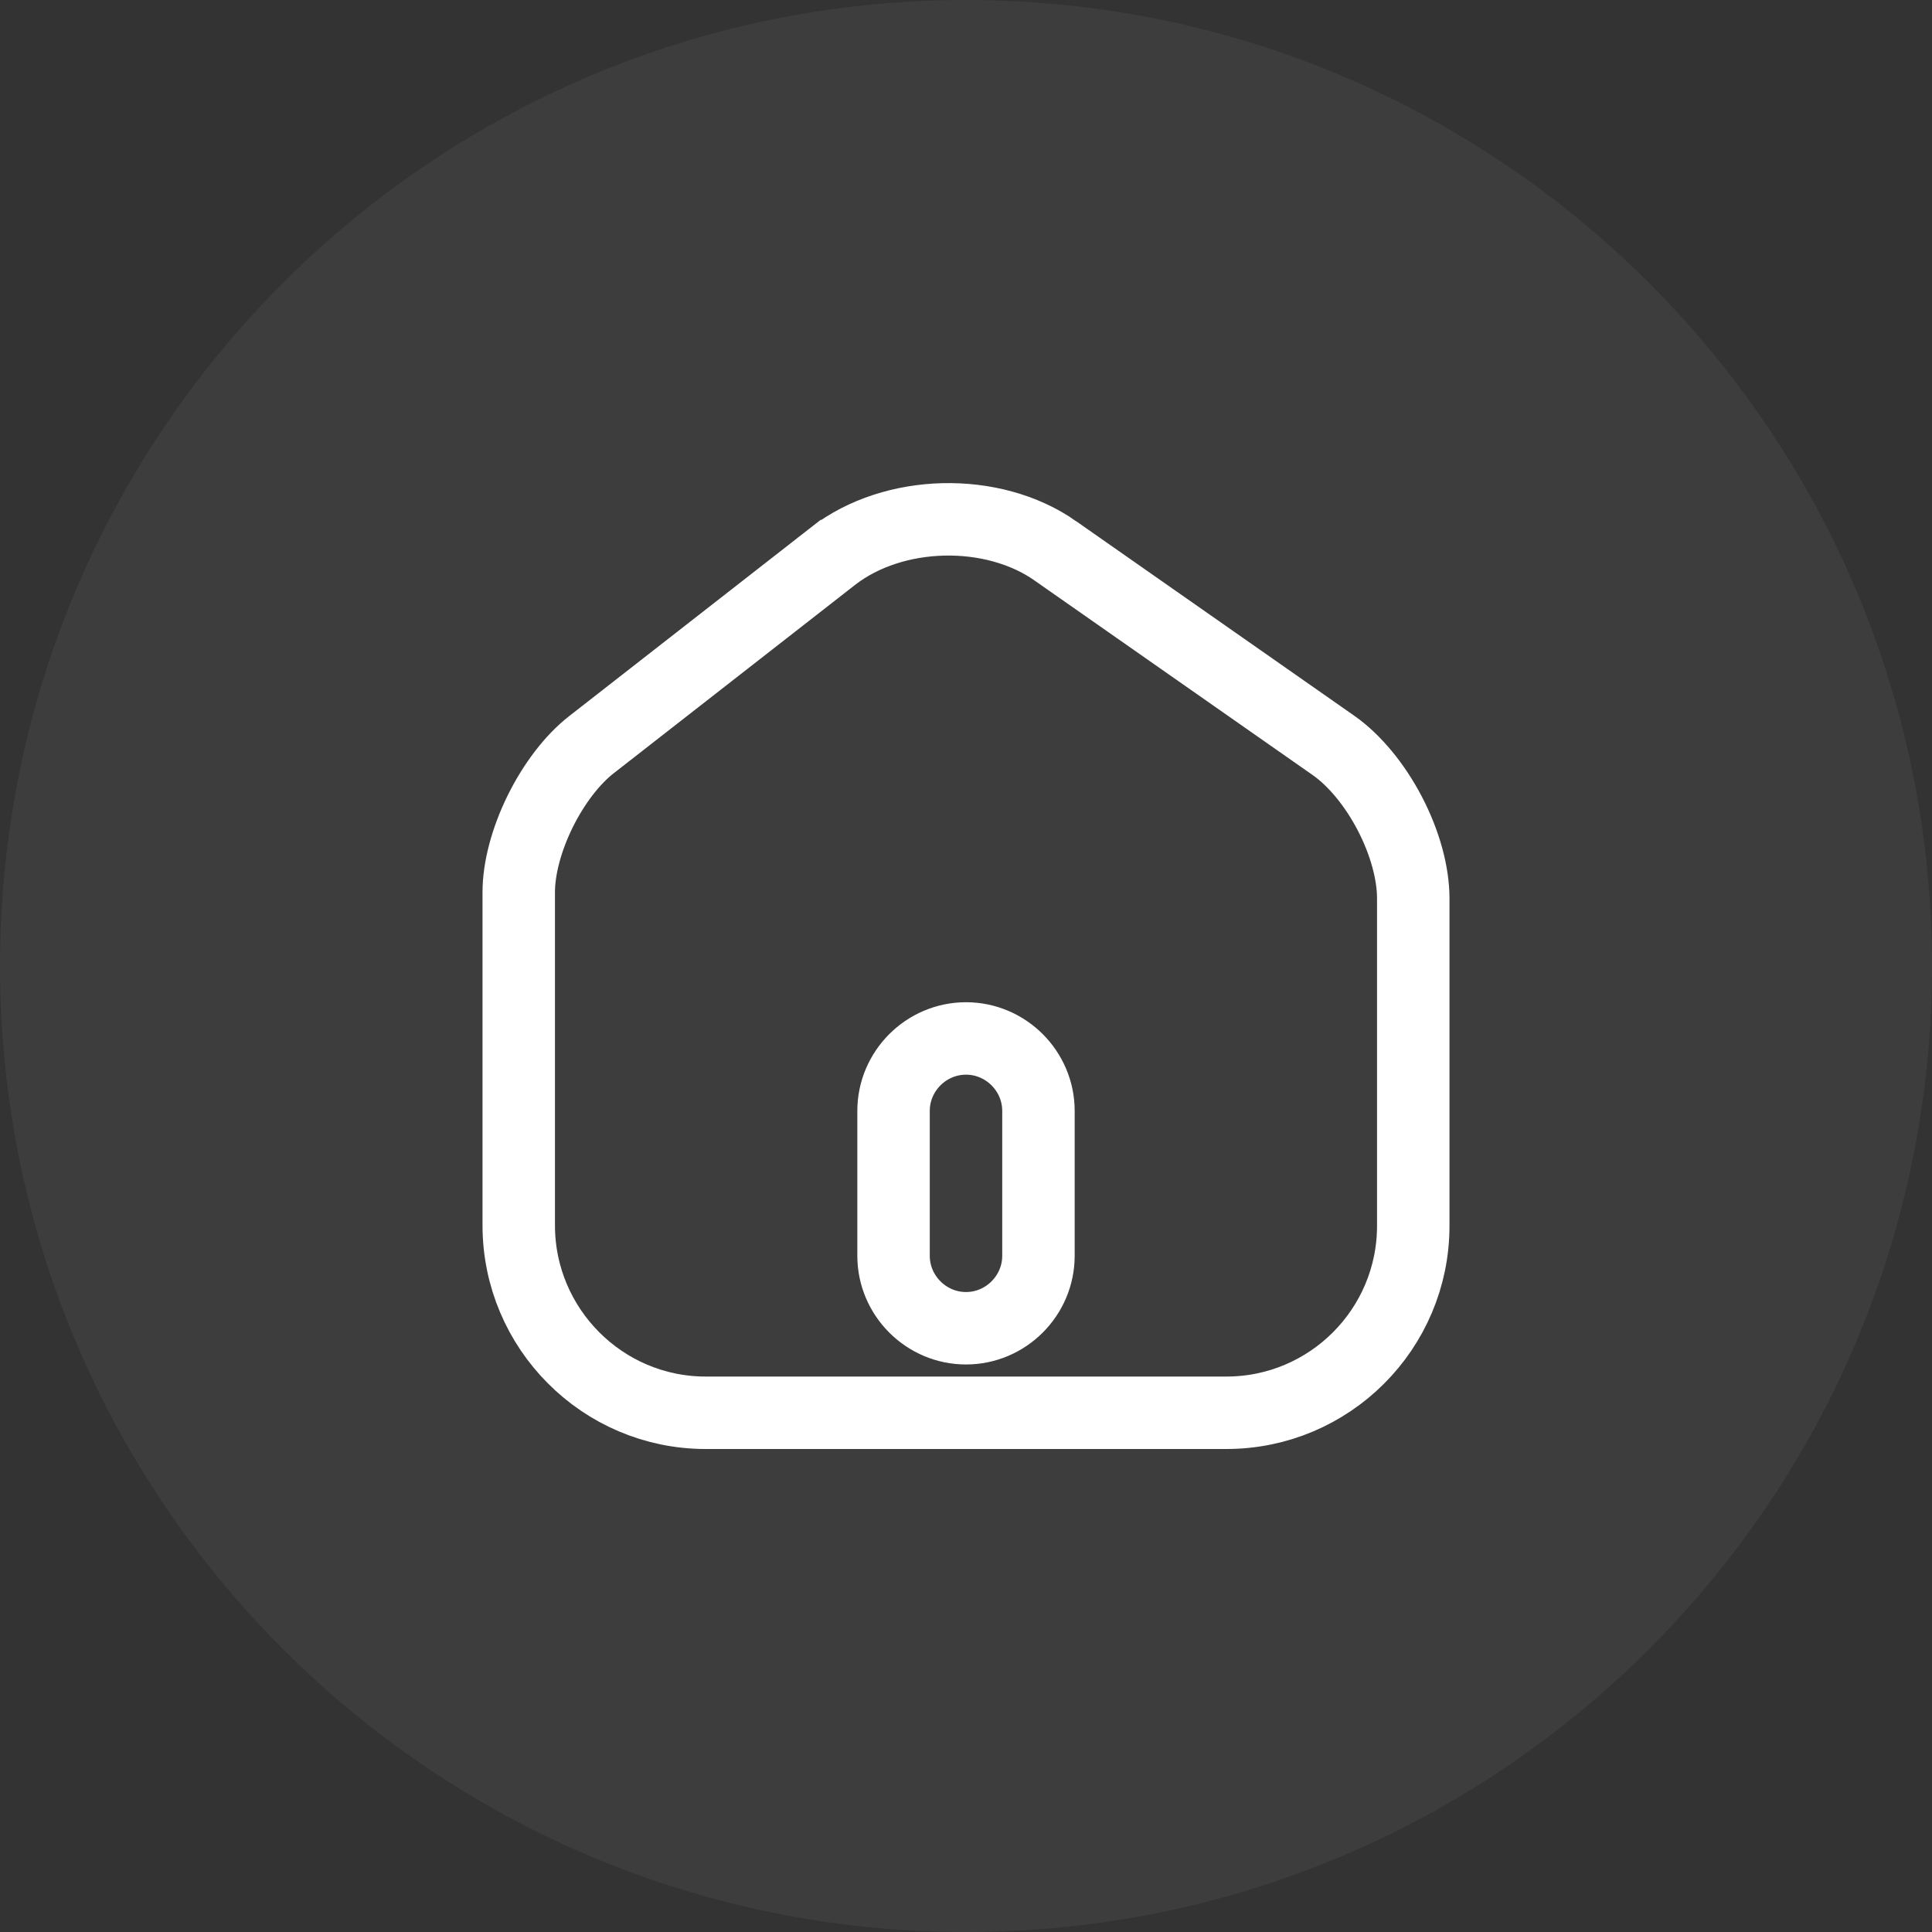 <svg width="40" height="40" viewBox="0 0 40 40" fill="none" xmlns="http://www.w3.org/2000/svg">
<rect x="0" y="0" width="40" height="40" fill="#333333" stroke="none"/>
<g clip-path="url(#clip0_131_591)">
<path d="M40 20C40 8.954 31.046 0 20 0C8.954 0 0 8.954 0 20C0 31.046 8.954 40 20 40C31.046 40 40 31.046 40 20Z" fill="white" fill-opacity="0.05"/>
<path d="M21.85 11.404L21.85 11.405L27.61 15.434C28.039 15.735 28.459 16.239 28.773 16.84C29.086 17.44 29.26 18.074 29.26 18.6V25.38C29.26 27.516 27.526 29.25 25.39 29.25H14.61C12.476 29.25 10.74 27.508 10.74 25.37V18.47C10.74 17.983 10.897 17.382 11.183 16.801C11.469 16.221 11.852 15.725 12.241 15.421L12.241 15.421L17.249 11.513C17.25 11.513 17.25 11.512 17.25 11.512C18.501 10.544 20.549 10.493 21.85 11.404ZM20 27.5C20.824 27.5 21.5 26.824 21.5 26V23C21.5 22.176 20.824 21.5 20 21.5C19.176 21.5 18.5 22.176 18.5 23V26C18.5 26.824 19.176 27.5 20 27.5Z" stroke="white" stroke-width="1.5"/>
</g>
<defs>
<clipPath id="clip0_131_591">
<rect width="40" height="40" fill="white"/>
</clipPath>
</defs>
</svg>
